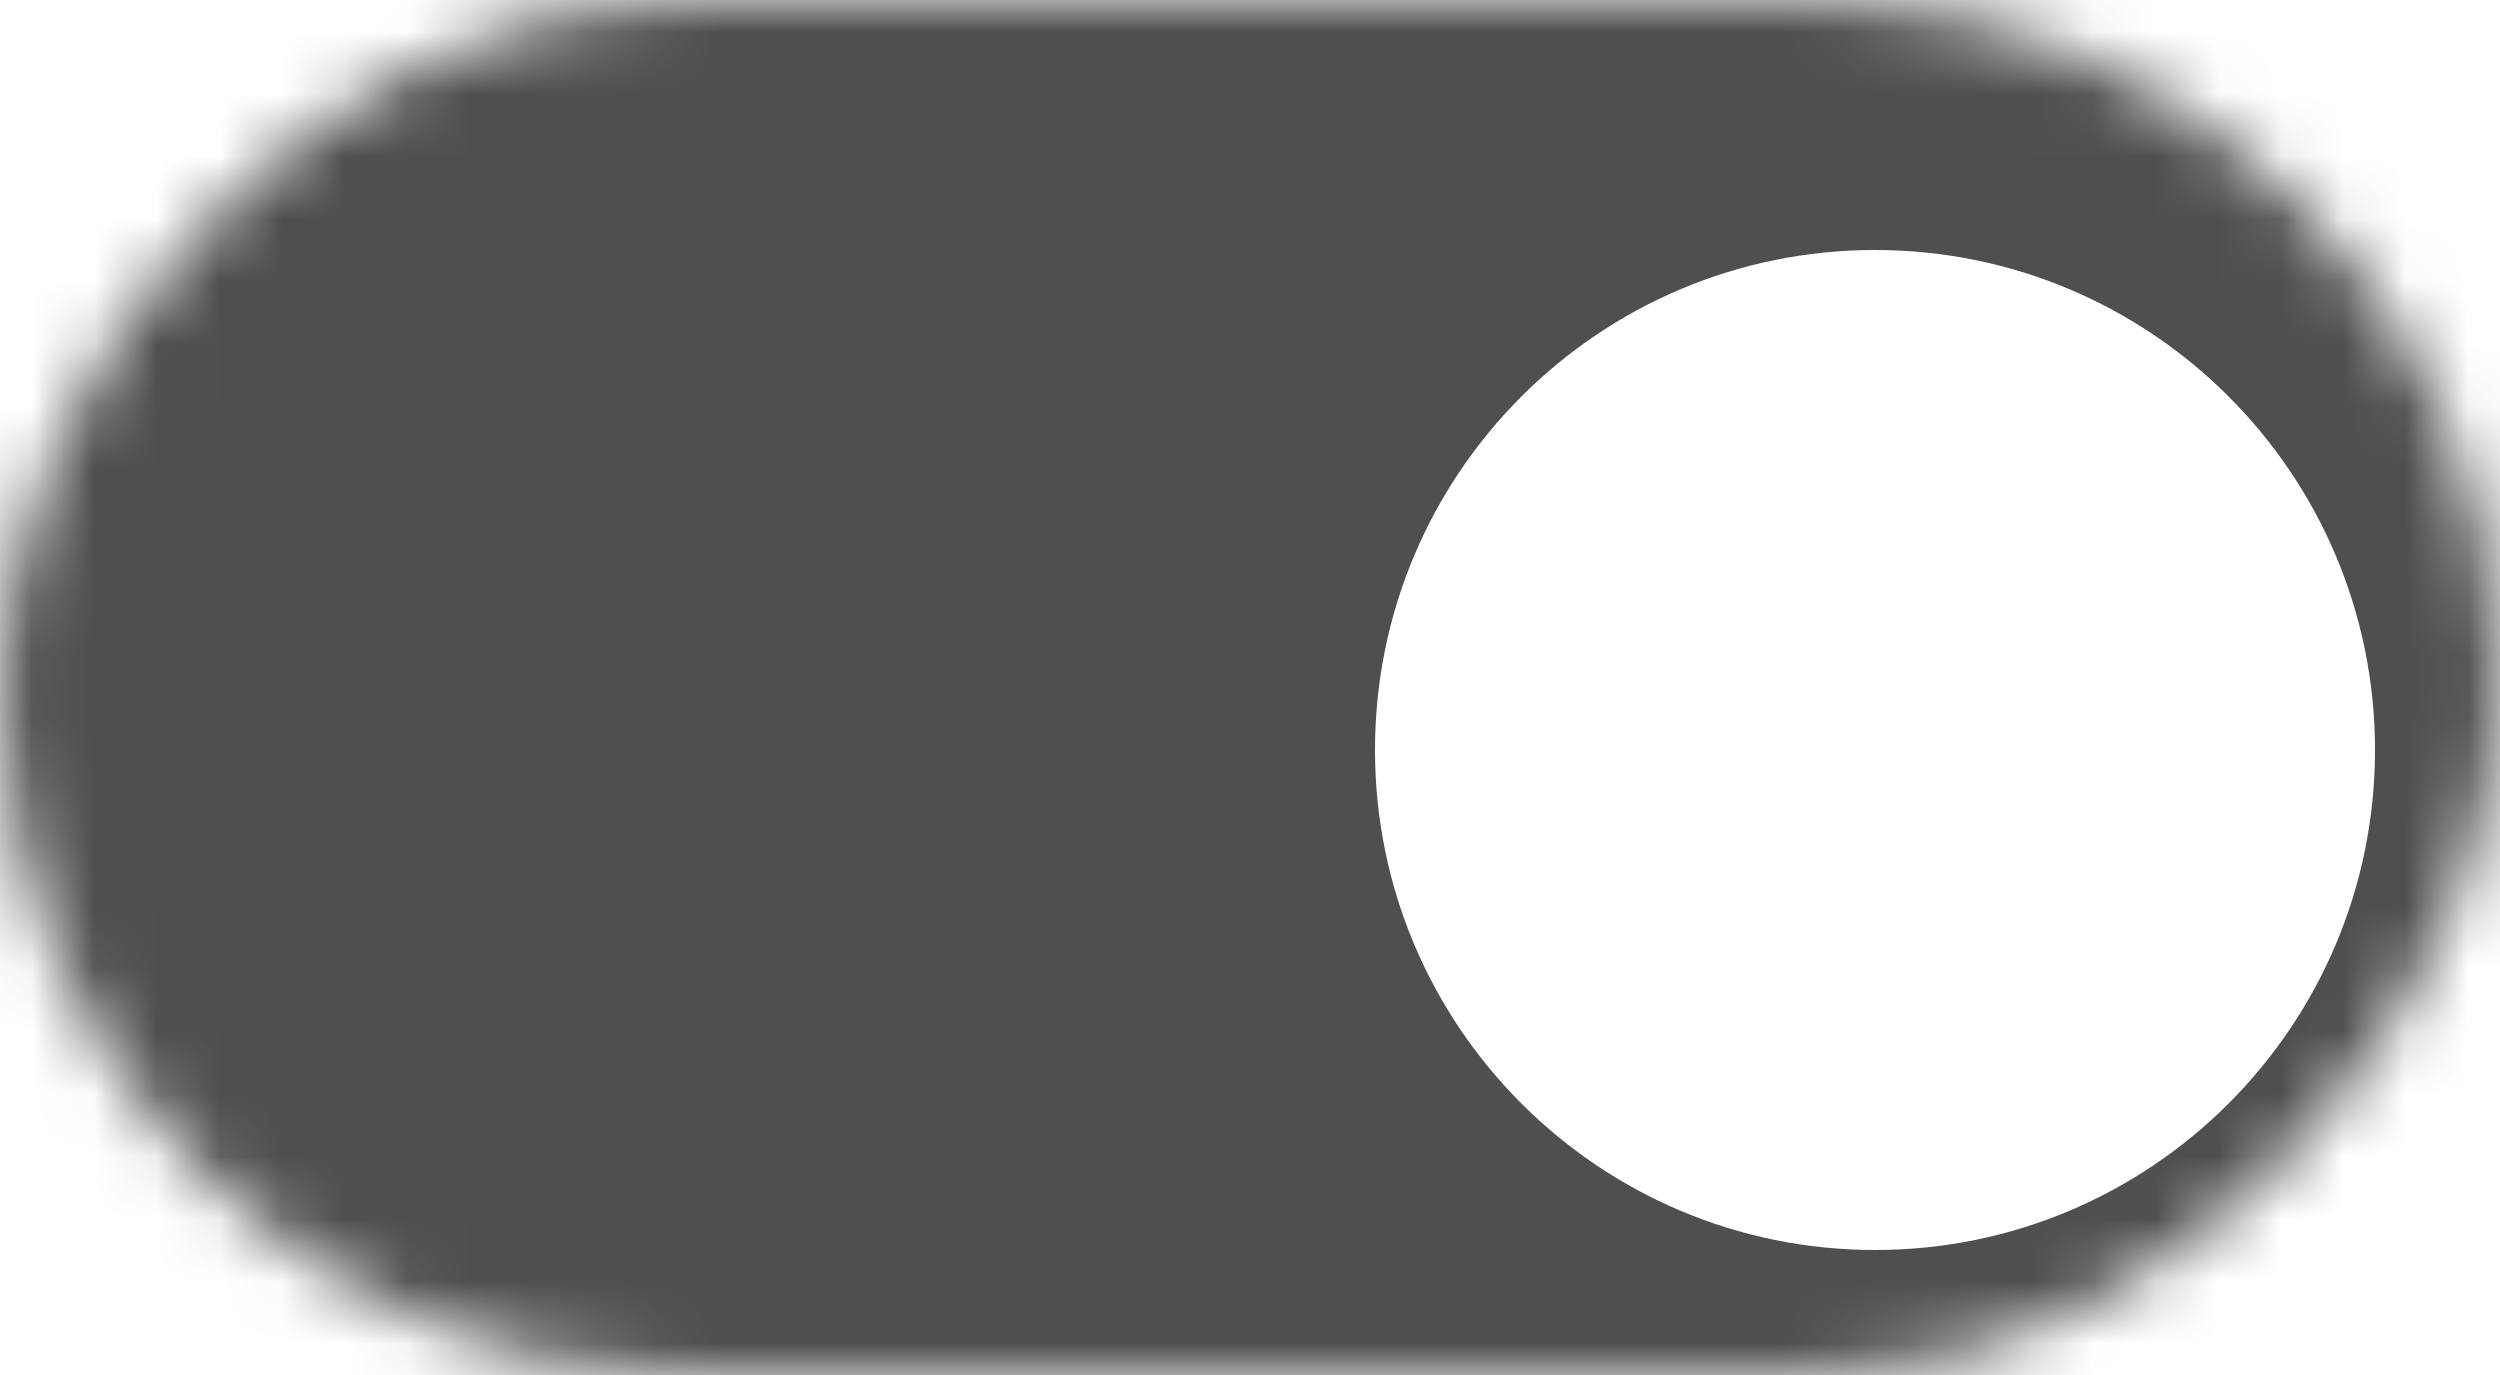<svg width="40" height="22" viewBox="0 0 40 22" fill="none" xmlns="http://www.w3.org/2000/svg">
<mask id="mask0_450_4287" style="mask-type:alpha" maskUnits="userSpaceOnUse" x="0" y="0" width="40" height="22">
<rect width="40" height="22" rx="11" transform="matrix(1 0 0 -1 0 22)" fill="white"/>
</mask>
<g mask="url(#mask0_450_4287)">
<rect width="40" height="22" fill="#4F4F4F"/>
</g>
<g filter="url(#filter0_d_450_4287)">
<path fill-rule="evenodd" clip-rule="evenodd" d="M30 19C34.418 19 38 15.418 38 11C38 6.582 34.418 3 30 3C25.582 3 22 6.582 22 11C22 15.418 25.582 19 30 19Z" fill="white"/>
</g>
<defs>
<filter id="filter0_d_450_4287" x="20" y="2" width="20" height="20" filterUnits="userSpaceOnUse" color-interpolation-filters="sRGB">
<feFlood flood-opacity="0" result="BackgroundImageFix"/>
<feColorMatrix in="SourceAlpha" type="matrix" values="0 0 0 0 0 0 0 0 0 0 0 0 0 0 0 0 0 0 127 0" result="hardAlpha"/>
<feOffset dy="1"/>
<feGaussianBlur stdDeviation="1"/>
<feColorMatrix type="matrix" values="0 0 0 0 0.267 0 0 0 0 0.337 0 0 0 0 0.424 0 0 0 0.15 0"/>
<feBlend mode="normal" in2="BackgroundImageFix" result="effect1_dropShadow_450_4287"/>
<feBlend mode="normal" in="SourceGraphic" in2="effect1_dropShadow_450_4287" result="shape"/>
</filter>
</defs>
</svg>
